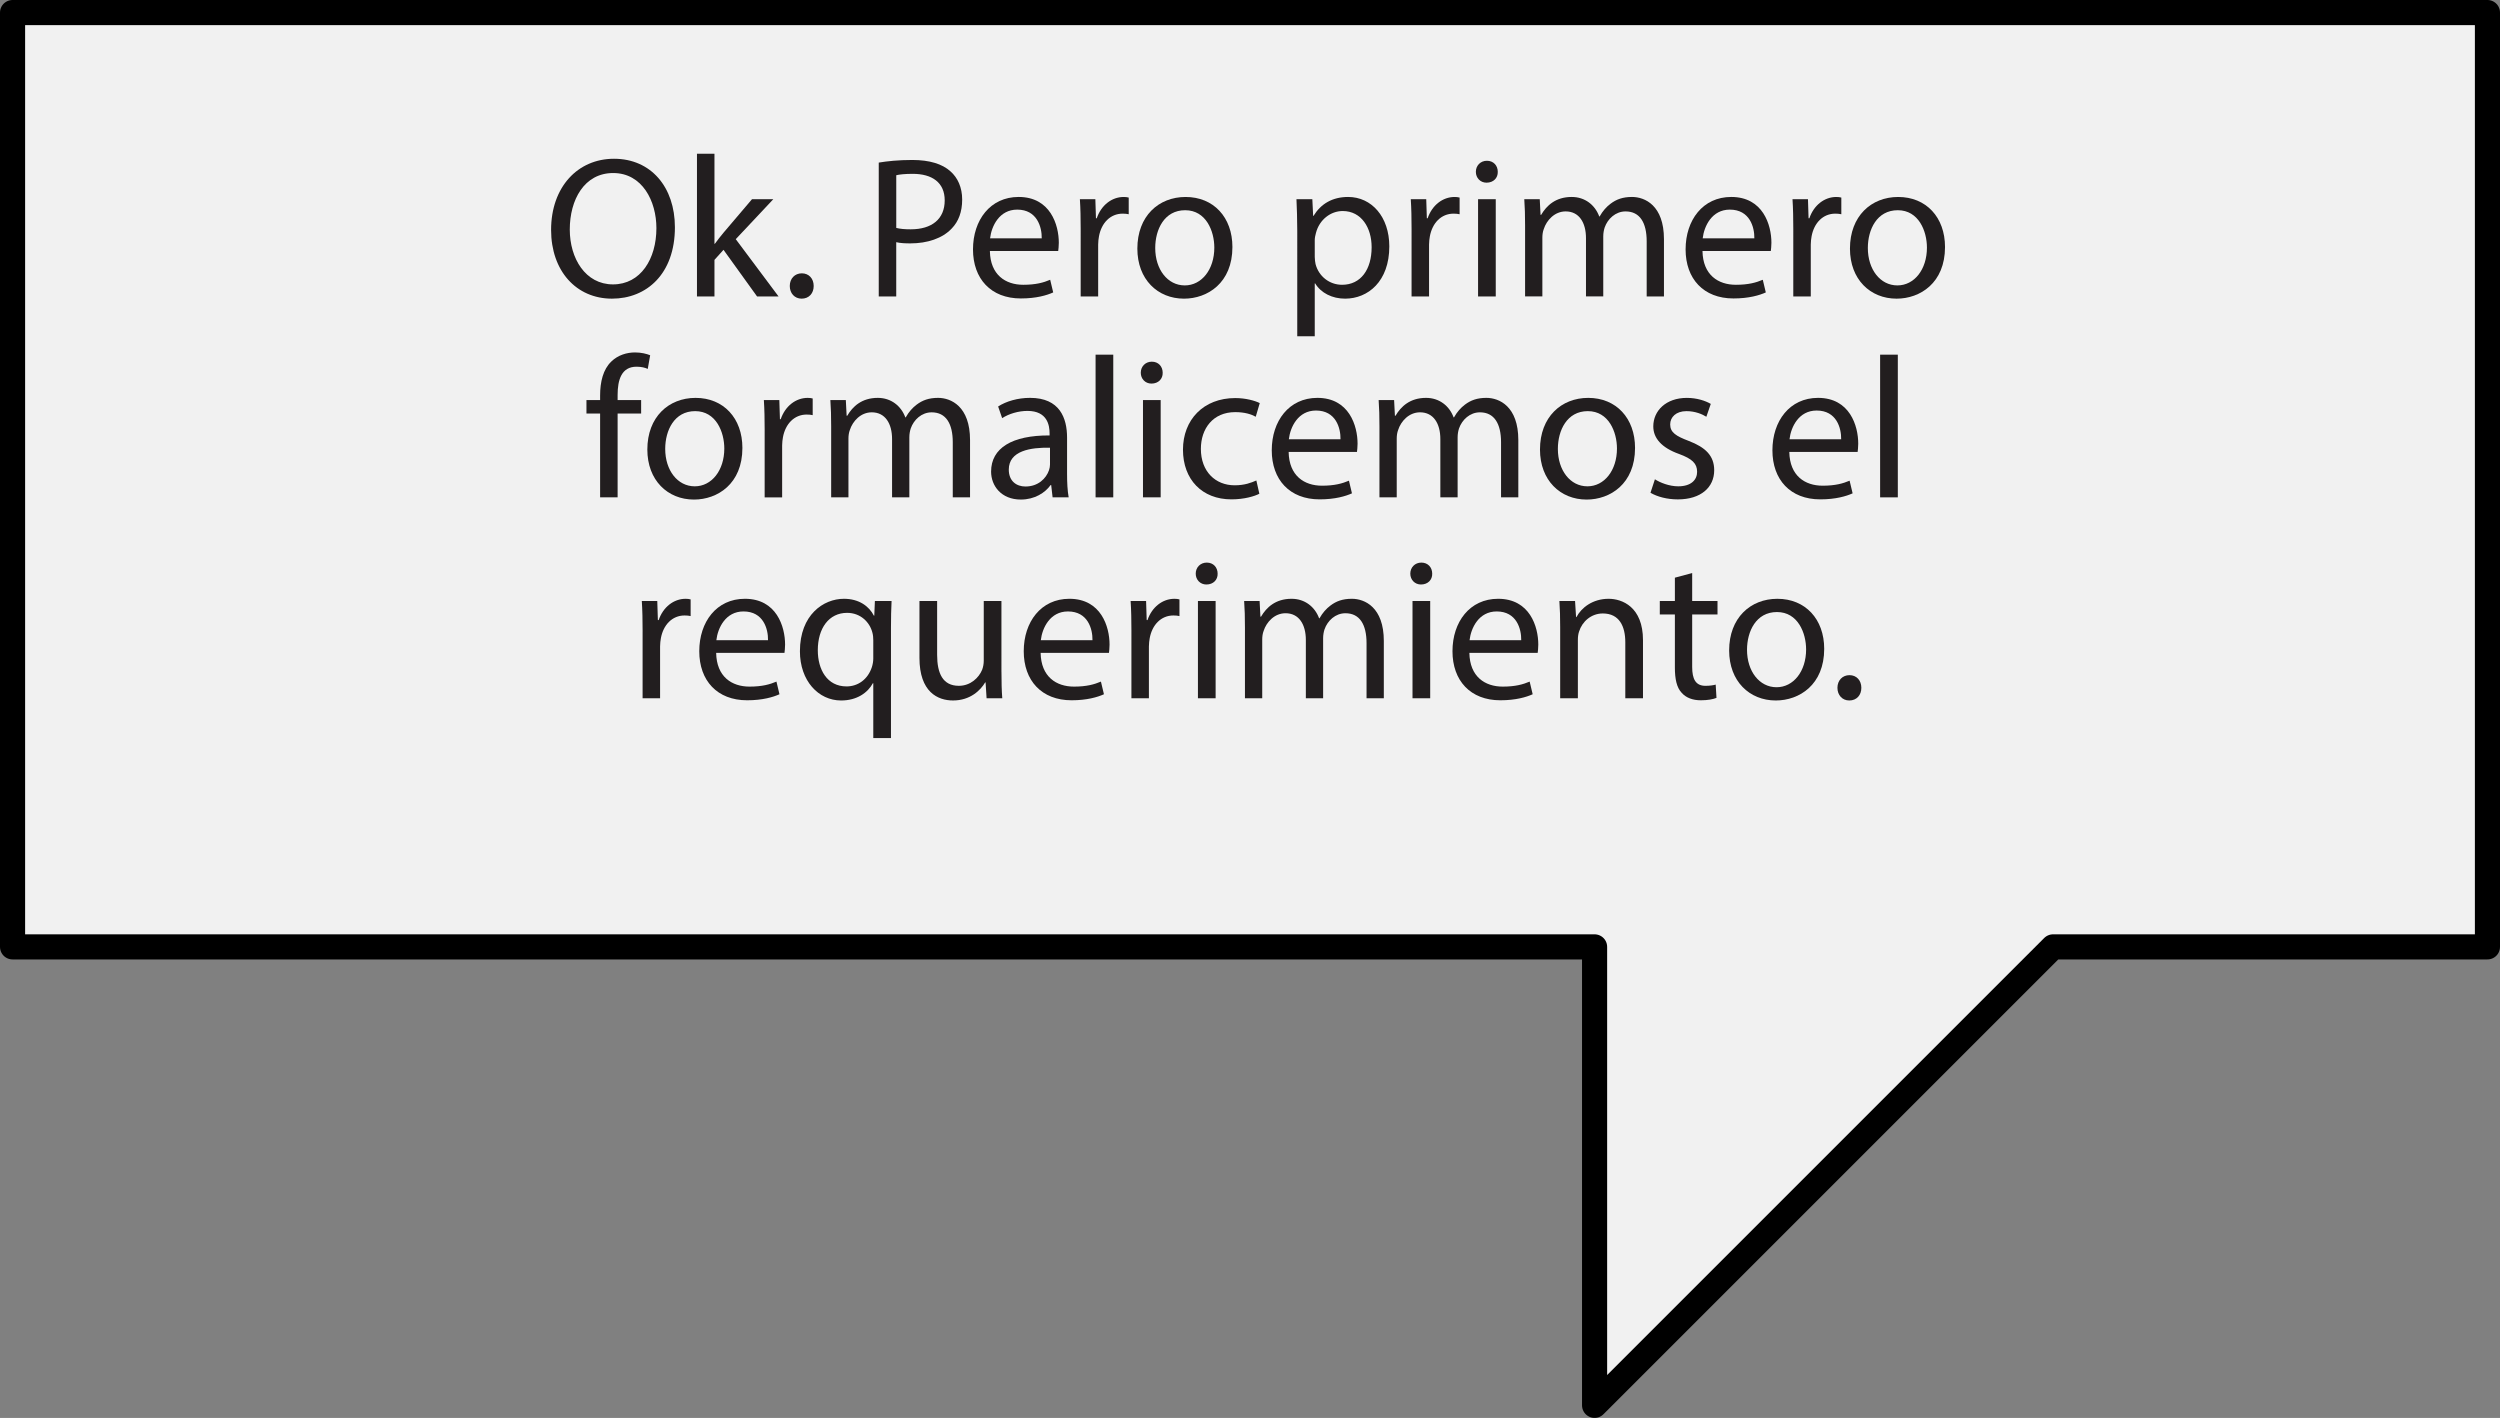 <!-- Generator: Adobe Illustrator 17.0.0, SVG Export Plug-In  -->
<svg version="1.1"
	 xmlns="http://www.w3.org/2000/svg" xmlns:xlink="http://www.w3.org/1999/xlink" xmlns:a="http://ns.adobe.com/AdobeSVGViewerExtensions/3.0/"
	 x="0px" y="0px" width="199.091px" height="112.917px" viewBox="0 0 199.091 112.917" enable-background="new 0 0 199.091 112.917"
	 xml:space="preserve">
<rect x="0" y="0" width="199.091" height="112.917" fill="#808080" stroke="none"/>
<defs>
</defs>
<polygon fill="#F1F1F1" stroke="#000000" stroke-width="2" stroke-linecap="round" stroke-linejoin="round" stroke-miterlimit="10" points="
	198.091,1 1,1 1,75.406 126.987,75.406 126.987,111.917 163.5,75.406 198.091,75.406 "/>
<g>
	<g>
		<path fill="#221E1F" d="M53.747,18.102c0,3.713-2.257,5.682-5.01,5.682c-2.849,0-4.85-2.209-4.85-5.474
			c0-3.426,2.129-5.667,5.01-5.667C51.842,12.643,53.747,14.901,53.747,18.102z M45.375,18.278c0,2.305,1.249,4.37,3.441,4.37
			c2.209,0,3.458-2.033,3.458-4.482c0-2.145-1.121-4.386-3.441-4.386C46.528,13.78,45.375,15.909,45.375,18.278z"/>
		<path fill="#221E1F" d="M56.896,19.415h0.032c0.192-0.272,0.464-0.608,0.688-0.881l2.273-2.673h1.697l-2.993,3.186l3.409,4.562
			h-1.712l-2.673-3.714l-0.72,0.801v2.913h-1.393V12.244h1.393V19.415z"/>
		<path fill="#221E1F" d="M62.895,22.776c0-0.593,0.4-1.009,0.96-1.009c0.56,0,0.944,0.416,0.944,1.009
			c0,0.576-0.368,1.008-0.96,1.008C63.279,23.784,62.895,23.352,62.895,22.776z"/>
		<path fill="#221E1F" d="M69.982,12.948c0.672-0.112,1.553-0.208,2.673-0.208c1.376,0,2.385,0.32,3.025,0.896
			c0.592,0.512,0.944,1.296,0.944,2.257c0,0.977-0.288,1.744-0.833,2.305c-0.736,0.784-1.937,1.185-3.297,1.185
			c-0.416,0-0.8-0.017-1.121-0.096v4.321h-1.393V12.948z M71.375,18.15c0.304,0.08,0.688,0.112,1.153,0.112
			c1.681,0,2.705-0.816,2.705-2.306c0-1.424-1.009-2.112-2.545-2.112c-0.608,0-1.072,0.048-1.313,0.111V18.15z"/>
		<path fill="#221E1F" d="M78.831,19.991c0.032,1.904,1.249,2.688,2.657,2.688c1.008,0,1.617-0.176,2.145-0.399l0.24,1.008
			c-0.496,0.225-1.344,0.48-2.577,0.48c-2.385,0-3.81-1.568-3.81-3.905s1.376-4.178,3.633-4.178c2.529,0,3.201,2.225,3.201,3.649
			c0,0.288-0.032,0.512-0.048,0.656H78.831z M82.96,18.982c0.016-0.896-0.368-2.289-1.953-2.289c-1.425,0-2.049,1.313-2.161,2.289
			H82.96z"/>
		<path fill="#221E1F" d="M86.062,18.278c0-0.912-0.016-1.696-0.064-2.417h1.232l0.048,1.521h0.064
			c0.352-1.04,1.2-1.696,2.145-1.696c0.16,0,0.272,0.016,0.4,0.048v1.328c-0.144-0.032-0.288-0.048-0.48-0.048
			c-0.992,0-1.696,0.752-1.889,1.809c-0.032,0.192-0.064,0.416-0.064,0.656v4.13h-1.393V18.278z"/>
		<path fill="#221E1F" d="M98.145,19.671c0,2.865-1.985,4.113-3.857,4.113c-2.097,0-3.713-1.536-3.713-3.985
			c0-2.593,1.697-4.113,3.841-4.113C96.64,15.685,98.145,17.302,98.145,19.671z M91.998,19.751c0,1.696,0.977,2.978,2.353,2.978
			c1.345,0,2.353-1.265,2.353-3.01c0-1.313-0.656-2.978-2.321-2.978C92.718,16.741,91.998,18.278,91.998,19.751z"/>
		<path fill="#221E1F" d="M103.309,18.39c0-0.993-0.032-1.793-0.064-2.529h1.265l0.064,1.328h0.032
			c0.576-0.944,1.489-1.504,2.753-1.504c1.873,0,3.281,1.584,3.281,3.938c0,2.785-1.697,4.161-3.521,4.161
			c-1.024,0-1.921-0.448-2.385-1.216h-0.032v4.209h-1.393V18.39z M104.702,20.455c0,0.208,0.032,0.4,0.064,0.576
			c0.256,0.977,1.104,1.648,2.113,1.648c1.489,0,2.353-1.216,2.353-2.993c0-1.553-0.816-2.881-2.305-2.881
			c-0.96,0-1.857,0.688-2.129,1.745c-0.048,0.176-0.096,0.384-0.096,0.576V20.455z"/>
		<path fill="#221E1F" d="M112.413,18.278c0-0.912-0.016-1.696-0.064-2.417h1.232l0.048,1.521h0.064
			c0.352-1.04,1.2-1.696,2.145-1.696c0.16,0,0.272,0.016,0.4,0.048v1.328c-0.144-0.032-0.288-0.048-0.48-0.048
			c-0.992,0-1.696,0.752-1.889,1.809c-0.032,0.192-0.064,0.416-0.064,0.656v4.13h-1.393V18.278z"/>
		<path fill="#221E1F" d="M119.277,13.684c0.016,0.48-0.336,0.864-0.896,0.864c-0.496,0-0.849-0.384-0.849-0.864
			c0-0.496,0.368-0.881,0.88-0.881C118.941,12.803,119.277,13.188,119.277,13.684z M117.708,23.608v-7.747h1.409v7.747H117.708z"/>
		<path fill="#221E1F" d="M121.452,17.958c0-0.8-0.016-1.456-0.064-2.097h1.232l0.064,1.248h0.048
			c0.432-0.736,1.152-1.424,2.433-1.424c1.057,0,1.857,0.64,2.193,1.553h0.032c0.24-0.433,0.544-0.769,0.864-1.009
			c0.464-0.353,0.977-0.544,1.713-0.544c1.024,0,2.545,0.672,2.545,3.361v4.562h-1.376v-4.386c0-1.488-0.544-2.385-1.681-2.385
			c-0.8,0-1.425,0.592-1.665,1.28c-0.064,0.192-0.112,0.448-0.112,0.704v4.786h-1.376v-4.642c0-1.232-0.544-2.129-1.617-2.129
			c-0.88,0-1.521,0.704-1.745,1.408c-0.08,0.208-0.112,0.448-0.112,0.688v4.674h-1.376V17.958z"/>
		<path fill="#221E1F" d="M135.58,19.991c0.032,1.904,1.249,2.688,2.657,2.688c1.008,0,1.617-0.176,2.145-0.399l0.24,1.008
			c-0.496,0.225-1.344,0.48-2.577,0.48c-2.385,0-3.81-1.568-3.81-3.905s1.376-4.178,3.633-4.178c2.529,0,3.201,2.225,3.201,3.649
			c0,0.288-0.032,0.512-0.048,0.656H135.58z M139.71,18.982c0.016-0.896-0.368-2.289-1.953-2.289c-1.425,0-2.049,1.313-2.161,2.289
			H139.71z"/>
		<path fill="#221E1F" d="M142.812,18.278c0-0.912-0.016-1.696-0.064-2.417h1.232l0.048,1.521h0.064
			c0.352-1.04,1.2-1.696,2.145-1.696c0.16,0,0.272,0.016,0.4,0.048v1.328c-0.144-0.032-0.288-0.048-0.48-0.048
			c-0.992,0-1.697,0.752-1.889,1.809c-0.032,0.192-0.064,0.416-0.064,0.656v4.13h-1.393V18.278z"/>
		<path fill="#221E1F" d="M154.894,19.671c0,2.865-1.985,4.113-3.857,4.113c-2.097,0-3.713-1.536-3.713-3.985
			c0-2.593,1.696-4.113,3.841-4.113C153.39,15.685,154.894,17.302,154.894,19.671z M148.748,19.751c0,1.696,0.977,2.978,2.353,2.978
			c1.345,0,2.353-1.265,2.353-3.01c0-1.313-0.656-2.978-2.321-2.978C149.468,16.741,148.748,18.278,148.748,19.751z"/>
		<path fill="#221E1F" d="M47.791,39.608v-6.675h-1.088v-1.072h1.088v-0.368c0-1.089,0.24-2.081,0.896-2.705
			c0.528-0.513,1.232-0.721,1.889-0.721c0.496,0,0.928,0.112,1.201,0.225l-0.192,1.088c-0.208-0.096-0.496-0.176-0.896-0.176
			c-1.2,0-1.504,1.057-1.504,2.241v0.416h1.873v1.072h-1.873v6.675H47.791z"/>
		<path fill="#221E1F" d="M59.122,35.671c0,2.865-1.985,4.113-3.857,4.113c-2.097,0-3.713-1.536-3.713-3.985
			c0-2.593,1.696-4.113,3.841-4.113C57.617,31.685,59.122,33.302,59.122,35.671z M52.975,35.751c0,1.696,0.977,2.978,2.353,2.978
			c1.345,0,2.353-1.265,2.353-3.01c0-1.313-0.656-2.978-2.321-2.978C53.695,32.741,52.975,34.278,52.975,35.751z"/>
		<path fill="#221E1F" d="M60.895,34.278c0-0.912-0.016-1.696-0.064-2.417h1.232l0.048,1.521h0.064
			c0.352-1.04,1.2-1.696,2.145-1.696c0.16,0,0.272,0.016,0.4,0.048v1.328c-0.144-0.032-0.288-0.048-0.48-0.048
			c-0.992,0-1.696,0.752-1.889,1.809c-0.032,0.192-0.064,0.416-0.064,0.656v4.13h-1.393V34.278z"/>
		<path fill="#221E1F" d="M66.191,33.958c0-0.8-0.016-1.456-0.064-2.097h1.232l0.064,1.248h0.048
			c0.432-0.736,1.152-1.424,2.433-1.424c1.057,0,1.857,0.64,2.193,1.553h0.032c0.24-0.433,0.544-0.769,0.864-1.009
			c0.464-0.353,0.977-0.544,1.713-0.544c1.024,0,2.545,0.672,2.545,3.361v4.562h-1.376v-4.386c0-1.488-0.544-2.385-1.681-2.385
			c-0.8,0-1.425,0.592-1.665,1.28c-0.064,0.192-0.112,0.448-0.112,0.704v4.786h-1.376v-4.642c0-1.232-0.544-2.129-1.617-2.129
			c-0.88,0-1.521,0.704-1.745,1.408c-0.08,0.208-0.112,0.448-0.112,0.688v4.674h-1.376V33.958z"/>
		<path fill="#221E1F" d="M83.825,39.608l-0.112-0.977h-0.048c-0.432,0.608-1.265,1.152-2.369,1.152
			c-1.569,0-2.369-1.104-2.369-2.225c0-1.873,1.665-2.897,4.658-2.881v-0.16c0-0.641-0.176-1.793-1.761-1.793
			c-0.72,0-1.473,0.225-2.017,0.576l-0.32-0.929c0.64-0.416,1.568-0.687,2.545-0.687c2.369,0,2.945,1.616,2.945,3.169v2.897
			c0,0.672,0.032,1.328,0.128,1.856H83.825z M83.617,35.655c-1.537-0.032-3.281,0.239-3.281,1.744c0,0.912,0.608,1.345,1.329,1.345
			c1.008,0,1.648-0.641,1.873-1.297c0.048-0.144,0.08-0.304,0.08-0.448V35.655z"/>
		<path fill="#221E1F" d="M87.248,28.244h1.409v11.364h-1.409V28.244z"/>
		<path fill="#221E1F" d="M92.592,29.684c0.016,0.48-0.336,0.864-0.896,0.864c-0.496,0-0.849-0.384-0.849-0.864
			c0-0.496,0.368-0.881,0.88-0.881C92.255,28.803,92.592,29.188,92.592,29.684z M91.023,39.608v-7.747h1.409v7.747H91.023z"/>
		<path fill="#221E1F" d="M100.29,39.32c-0.368,0.192-1.185,0.448-2.225,0.448c-2.337,0-3.857-1.585-3.857-3.954
			c0-2.385,1.632-4.113,4.162-4.113c0.832,0,1.568,0.208,1.953,0.4l-0.32,1.088c-0.336-0.191-0.864-0.368-1.632-0.368
			c-1.777,0-2.737,1.313-2.737,2.93c0,1.793,1.152,2.897,2.689,2.897c0.801,0,1.329-0.209,1.729-0.385L100.29,39.32z"/>
		<path fill="#221E1F" d="M102.623,35.991c0.032,1.904,1.249,2.688,2.657,2.688c1.008,0,1.617-0.176,2.145-0.399l0.24,1.008
			c-0.496,0.225-1.344,0.48-2.577,0.48c-2.385,0-3.81-1.568-3.81-3.905s1.376-4.178,3.633-4.178c2.529,0,3.201,2.225,3.201,3.649
			c0,0.288-0.032,0.512-0.048,0.656H102.623z M106.753,34.982c0.016-0.896-0.368-2.289-1.953-2.289
			c-1.425,0-2.049,1.313-2.161,2.289H106.753z"/>
		<path fill="#221E1F" d="M109.854,33.958c0-0.8-0.016-1.456-0.064-2.097h1.232l0.064,1.248h0.048
			c0.432-0.736,1.152-1.424,2.433-1.424c1.057,0,1.857,0.64,2.193,1.553h0.032c0.24-0.433,0.544-0.769,0.864-1.009
			c0.464-0.353,0.977-0.544,1.713-0.544c1.024,0,2.545,0.672,2.545,3.361v4.562h-1.376v-4.386c0-1.488-0.544-2.385-1.681-2.385
			c-0.8,0-1.425,0.592-1.665,1.28c-0.064,0.192-0.112,0.448-0.112,0.704v4.786h-1.376v-4.642c0-1.232-0.544-2.129-1.617-2.129
			c-0.88,0-1.521,0.704-1.745,1.408c-0.08,0.208-0.112,0.448-0.112,0.688v4.674h-1.376V33.958z"/>
		<path fill="#221E1F" d="M130.209,35.671c0,2.865-1.985,4.113-3.857,4.113c-2.097,0-3.713-1.536-3.713-3.985
			c0-2.593,1.697-4.113,3.841-4.113C128.705,31.685,130.209,33.302,130.209,35.671z M124.063,35.751
			c0,1.696,0.977,2.978,2.353,2.978c1.345,0,2.353-1.265,2.353-3.01c0-1.313-0.656-2.978-2.321-2.978
			C124.783,32.741,124.063,34.278,124.063,35.751z"/>
		<path fill="#221E1F" d="M131.791,38.168c0.416,0.271,1.152,0.561,1.856,0.561c1.024,0,1.505-0.513,1.505-1.153
			c0-0.672-0.4-1.04-1.441-1.424c-1.393-0.496-2.049-1.265-2.049-2.193c0-1.248,1.009-2.272,2.673-2.272
			c0.784,0,1.473,0.224,1.905,0.479l-0.352,1.024c-0.304-0.191-0.865-0.448-1.585-0.448c-0.832,0-1.296,0.48-1.296,1.057
			c0,0.641,0.464,0.929,1.473,1.313c1.345,0.513,2.033,1.185,2.033,2.337c0,1.36-1.056,2.321-2.897,2.321
			c-0.849,0-1.633-0.208-2.177-0.528L131.791,38.168z"/>
		<path fill="#221E1F" d="M142.494,35.991c0.032,1.904,1.249,2.688,2.657,2.688c1.008,0,1.617-0.176,2.145-0.399l0.24,1.008
			c-0.496,0.225-1.344,0.48-2.577,0.48c-2.385,0-3.81-1.568-3.81-3.905s1.376-4.178,3.633-4.178c2.529,0,3.201,2.225,3.201,3.649
			c0,0.288-0.032,0.512-0.048,0.656H142.494z M146.624,34.982c0.016-0.896-0.368-2.289-1.953-2.289
			c-1.425,0-2.049,1.313-2.161,2.289H146.624z"/>
		<path fill="#221E1F" d="M149.726,28.244h1.409v11.364h-1.409V28.244z"/>
		<path fill="#221E1F" d="M51.175,50.278c0-0.912-0.016-1.696-0.064-2.417h1.232l0.048,1.521h0.064
			c0.352-1.04,1.2-1.696,2.145-1.696c0.16,0,0.272,0.016,0.4,0.048v1.328c-0.144-0.032-0.288-0.048-0.48-0.048
			c-0.992,0-1.696,0.752-1.889,1.809c-0.032,0.192-0.064,0.416-0.064,0.656v4.13h-1.393V50.278z"/>
		<path fill="#221E1F" d="M57.032,51.991c0.032,1.904,1.249,2.688,2.657,2.688c1.008,0,1.617-0.176,2.145-0.399l0.24,1.008
			c-0.496,0.225-1.344,0.48-2.577,0.48c-2.385,0-3.81-1.568-3.81-3.905s1.376-4.178,3.633-4.178c2.529,0,3.201,2.225,3.201,3.649
			c0,0.288-0.032,0.512-0.048,0.656H57.032z M61.162,50.982c0.016-0.896-0.368-2.289-1.953-2.289c-1.425,0-2.049,1.313-2.161,2.289
			H61.162z"/>
		<path fill="#221E1F" d="M69.545,54.408h-0.032c-0.416,0.768-1.28,1.376-2.529,1.376c-1.809,0-3.281-1.568-3.281-3.921
			c0-2.897,1.873-4.178,3.505-4.178c1.2,0,2,0.592,2.385,1.344h0.032l0.048-1.168h1.329c-0.032,0.656-0.048,1.328-0.048,2.129v8.787
			h-1.409V54.408z M69.545,50.999c0-0.192-0.016-0.417-0.064-0.593c-0.208-0.864-0.96-1.601-2.017-1.601
			c-1.457,0-2.337,1.232-2.337,2.978c0,1.536,0.736,2.881,2.289,2.881c0.912,0,1.697-0.561,2.017-1.537
			c0.064-0.191,0.112-0.464,0.112-0.672V50.999z"/>
		<path fill="#221E1F" d="M79.753,53.495c0,0.801,0.016,1.505,0.064,2.113h-1.249l-0.08-1.265h-0.032
			c-0.368,0.624-1.185,1.44-2.561,1.44c-1.216,0-2.673-0.672-2.673-3.394v-4.529h1.408v4.29c0,1.473,0.448,2.465,1.729,2.465
			c0.944,0,1.601-0.656,1.856-1.28c0.08-0.209,0.128-0.465,0.128-0.721v-4.754h1.408V53.495z"/>
		<path fill="#221E1F" d="M82.872,51.991c0.032,1.904,1.249,2.688,2.657,2.688c1.008,0,1.617-0.176,2.145-0.399l0.24,1.008
			c-0.496,0.225-1.344,0.48-2.577,0.48c-2.385,0-3.81-1.568-3.81-3.905s1.376-4.178,3.633-4.178c2.529,0,3.201,2.225,3.201,3.649
			c0,0.288-0.032,0.512-0.048,0.656H82.872z M87.001,50.982c0.016-0.896-0.368-2.289-1.953-2.289c-1.425,0-2.049,1.313-2.161,2.289
			H87.001z"/>
		<path fill="#221E1F" d="M90.103,50.278c0-0.912-0.016-1.696-0.064-2.417h1.232l0.048,1.521h0.064
			c0.352-1.04,1.2-1.696,2.145-1.696c0.16,0,0.272,0.016,0.4,0.048v1.328c-0.144-0.032-0.288-0.048-0.48-0.048
			c-0.992,0-1.696,0.752-1.889,1.809c-0.032,0.192-0.064,0.416-0.064,0.656v4.13h-1.393V50.278z"/>
		<path fill="#221E1F" d="M96.968,45.684c0.016,0.48-0.336,0.864-0.896,0.864c-0.496,0-0.849-0.384-0.849-0.864
			c0-0.496,0.368-0.881,0.88-0.881C96.631,44.803,96.968,45.188,96.968,45.684z M95.399,55.608v-7.747h1.409v7.747H95.399z"/>
		<path fill="#221E1F" d="M99.143,49.958c0-0.8-0.016-1.456-0.064-2.097h1.232l0.064,1.248h0.048
			c0.432-0.736,1.152-1.424,2.433-1.424c1.057,0,1.857,0.64,2.193,1.553h0.032c0.24-0.433,0.544-0.769,0.864-1.009
			c0.464-0.353,0.977-0.544,1.713-0.544c1.024,0,2.545,0.672,2.545,3.361v4.562h-1.376v-4.386c0-1.488-0.544-2.385-1.681-2.385
			c-0.8,0-1.425,0.592-1.665,1.28c-0.064,0.192-0.112,0.448-0.112,0.704v4.786h-1.376v-4.642c0-1.232-0.544-2.129-1.617-2.129
			c-0.88,0-1.521,0.704-1.745,1.408c-0.08,0.208-0.112,0.448-0.112,0.688v4.674h-1.376V49.958z"/>
		<path fill="#221E1F" d="M114.056,45.684c0.016,0.48-0.336,0.864-0.896,0.864c-0.496,0-0.849-0.384-0.849-0.864
			c0-0.496,0.368-0.881,0.88-0.881C113.719,44.803,114.056,45.188,114.056,45.684z M112.487,55.608v-7.747h1.409v7.747H112.487z"/>
		<path fill="#221E1F" d="M117.015,51.991c0.032,1.904,1.249,2.688,2.657,2.688c1.008,0,1.617-0.176,2.145-0.399l0.24,1.008
			c-0.496,0.225-1.344,0.48-2.577,0.48c-2.385,0-3.81-1.568-3.81-3.905s1.376-4.178,3.633-4.178c2.529,0,3.201,2.225,3.201,3.649
			c0,0.288-0.032,0.512-0.048,0.656H117.015z M121.145,50.982c0.016-0.896-0.368-2.289-1.953-2.289
			c-1.425,0-2.049,1.313-2.161,2.289H121.145z"/>
		<path fill="#221E1F" d="M124.247,49.958c0-0.8-0.016-1.456-0.064-2.097h1.249l0.08,1.28h0.032
			c0.384-0.736,1.281-1.456,2.561-1.456c1.073,0,2.737,0.64,2.737,3.297v4.626h-1.409v-4.466c0-1.248-0.464-2.289-1.792-2.289
			c-0.929,0-1.649,0.656-1.889,1.44c-0.064,0.177-0.096,0.416-0.096,0.656v4.658h-1.409V49.958z"/>
		<path fill="#221E1F" d="M134.759,45.636v2.225h2.017v1.072h-2.017v4.178c0,0.96,0.272,1.505,1.056,1.505
			c0.368,0,0.641-0.048,0.816-0.097l0.064,1.057c-0.272,0.112-0.704,0.192-1.249,0.192c-0.656,0-1.184-0.208-1.521-0.593
			c-0.4-0.416-0.544-1.104-0.544-2.017v-4.226h-1.201v-1.072h1.201v-1.856L134.759,45.636z"/>
		<path fill="#221E1F" d="M145.273,51.671c0,2.865-1.985,4.113-3.857,4.113c-2.097,0-3.713-1.536-3.713-3.985
			c0-2.593,1.696-4.113,3.841-4.113C143.769,47.685,145.273,49.302,145.273,51.671z M139.126,51.751
			c0,1.696,0.977,2.978,2.353,2.978c1.345,0,2.353-1.265,2.353-3.01c0-1.313-0.656-2.978-2.321-2.978
			C139.847,48.741,139.126,50.278,139.126,51.751z"/>
		<path fill="#221E1F" d="M146.327,54.776c0-0.593,0.4-1.009,0.96-1.009c0.56,0,0.944,0.416,0.944,1.009
			c0,0.576-0.368,1.008-0.96,1.008C146.71,55.784,146.327,55.352,146.327,54.776z"/>
	</g>
</g>
</svg>